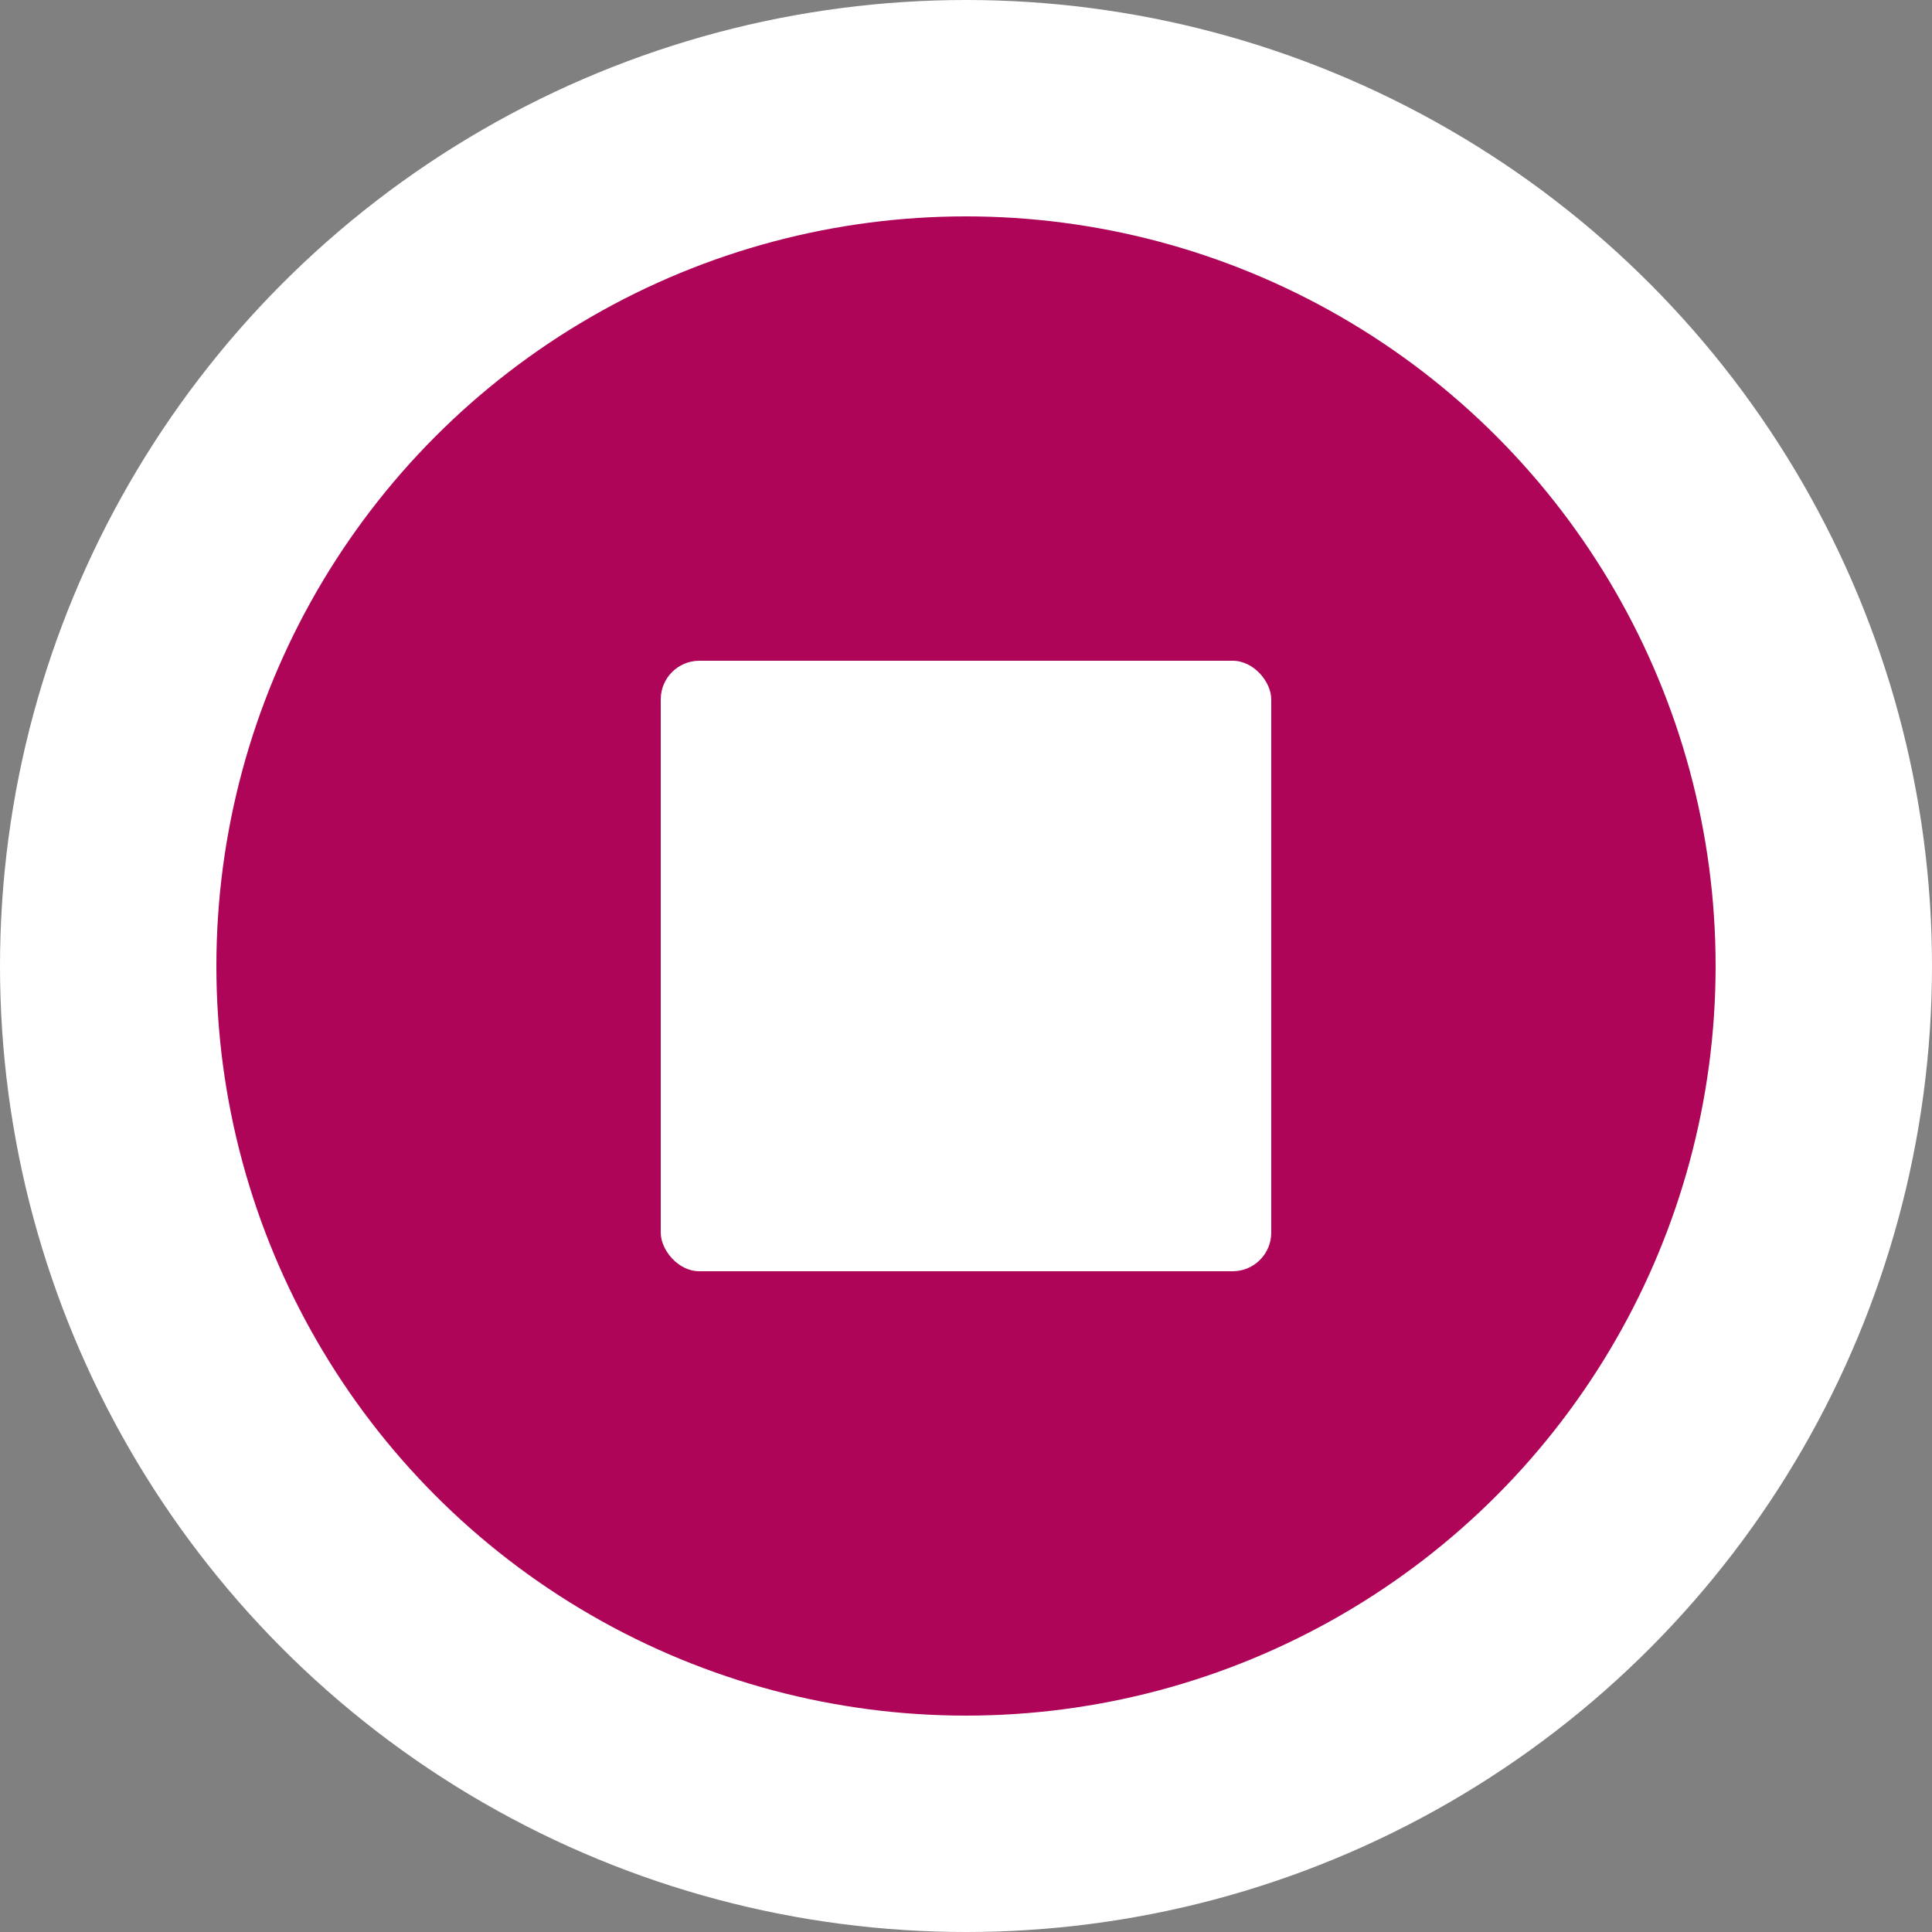 <svg width="500" height="500" viewBox="0 0 500 500" fill="none" xmlns="http://www.w3.org/2000/svg">
<rect x="0" y="0" width="500" height="500" fill="#808080" stroke="none"/>
<circle cx="250" cy="250" r="250" fill="white"/>
<circle cx="250" cy="250" r="194" fill="#AE0559"/>
<rect x="171" y="171" width="158" height="158" rx="10" fill="white"/>
</svg>
